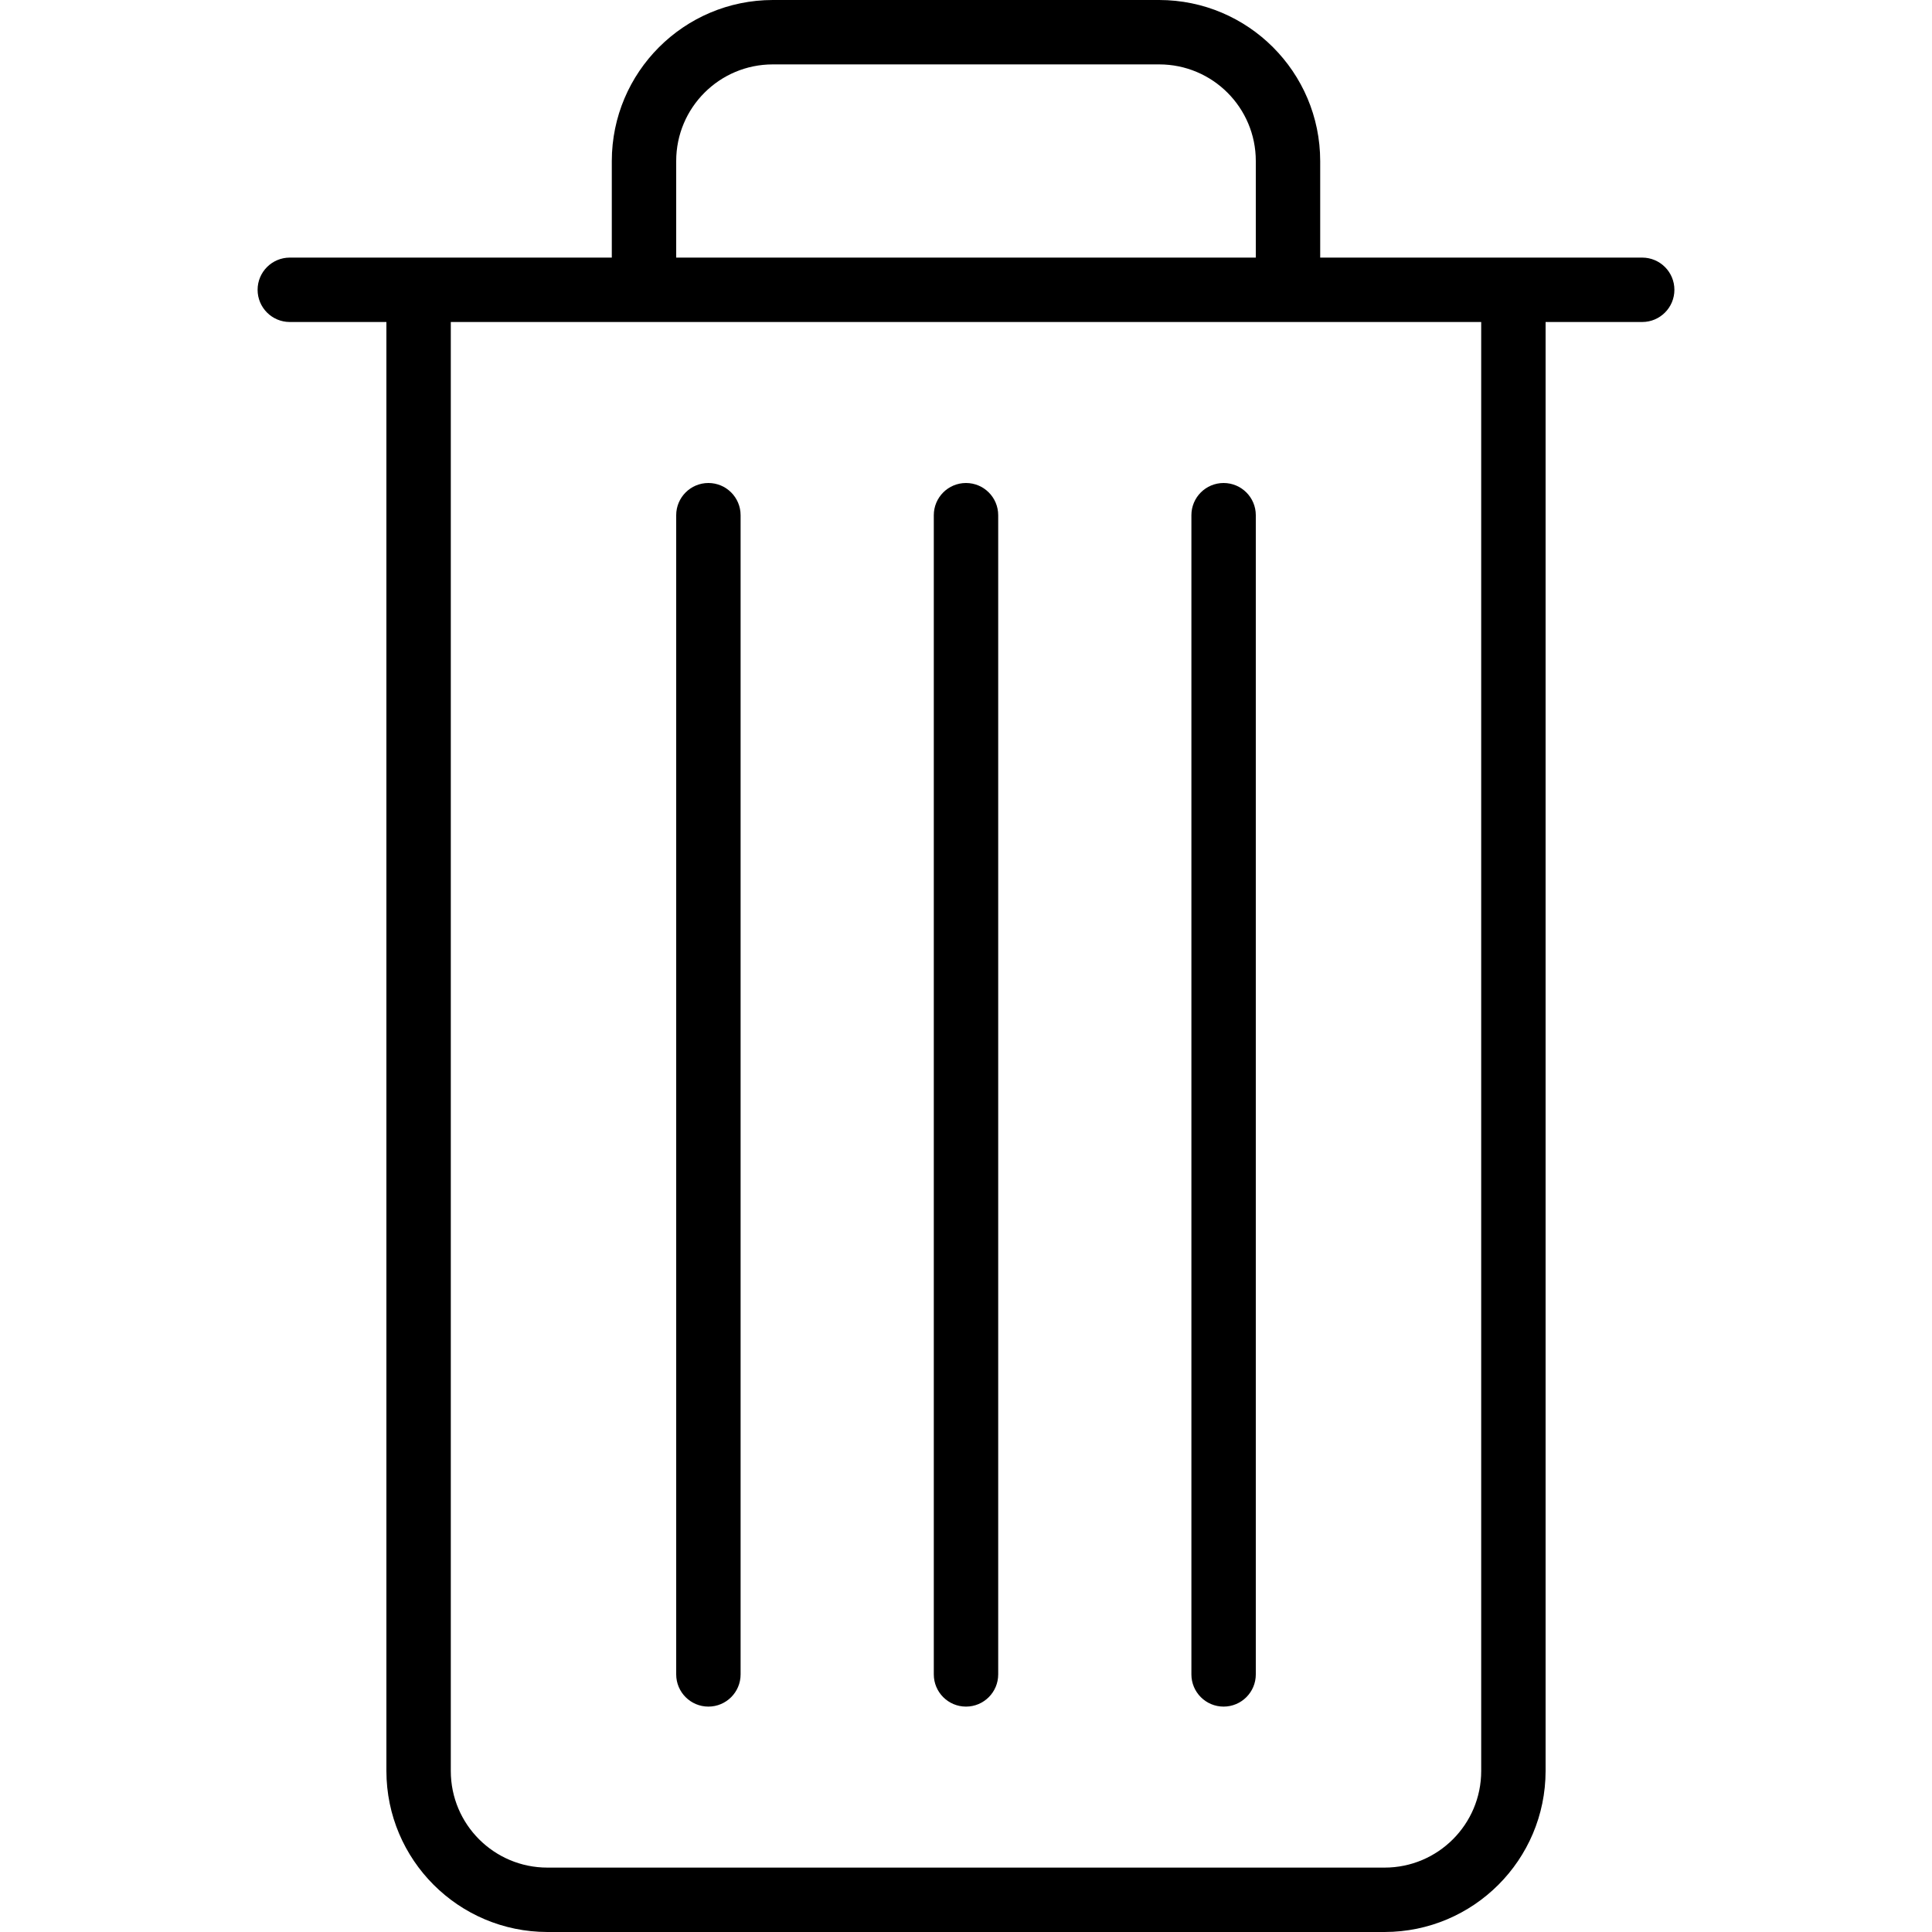 <?xml version="1.0" encoding="iso-8859-1"?>
<!-- Generator: Adobe Illustrator 19.0.0, SVG Export Plug-In . SVG Version: 6.00 Build 0)  -->
<svg version="1.1" id="Capa_1" xmlns="http://www.w3.org/2000/svg" xmlns:xlink="http://www.w3.org/1999/xlink" x="0px" y="0px"
	 viewBox="0 0 480 480" style="enable-background:new 0 0 480 480;" xml:space="preserve">
<g>
	<g>
		<path d="M408,64h-80V40c-0.026-22.08-17.92-39.974-40-40h-96c-22.08,0.026-39.974,17.92-40,40v24H72c-4.418,0-8,3.582-8,8
			s3.582,8,8,8h24v360c0.026,22.08,17.92,39.974,40,40h208c22.08-0.026,39.974-17.92,40-40V80h24c4.418,0,8-3.582,8-8
			S412.418,64,408,64z M168,40c0-13.255,10.745-24,24-24h96c13.255,0,24,10.745,24,24v24H168V40z M368,440c0,13.255-10.745,24-24,24
			H136c-13.255,0-24-10.745-24-24V80h256V440z"/>
	</g>
</g>
<g>
	<g>
		<path d="M176,120c-4.418,0-8,3.582-8,8v288c0,4.418,3.582,8,8,8s8-3.582,8-8V128C184,123.582,180.418,120,176,120z"/>
	</g>
</g>
<g>
	<g>
		<path d="M304,120c-4.418,0-8,3.582-8,8v288c0,4.418,3.582,8,8,8s8-3.582,8-8V128C312,123.582,308.418,120,304,120z"/>
	</g>
</g>
<g>
	<g>
		<path d="M240,120c-4.418,0-8,3.582-8,8v288c0,4.418,3.582,8,8,8s8-3.582,8-8V128C248,123.582,244.418,120,240,120z"/>
	</g>
</g>
<g>
</g>
<g>
</g>
<g>
</g>
<g>
</g>
<g>
</g>
<g>
</g>
<g>
</g>
<g>
</g>
<g>
</g>
<g>
</g>
<g>
</g>
<g>
</g>
<g>
</g>
<g>
</g>
<g>
</g>
</svg>
